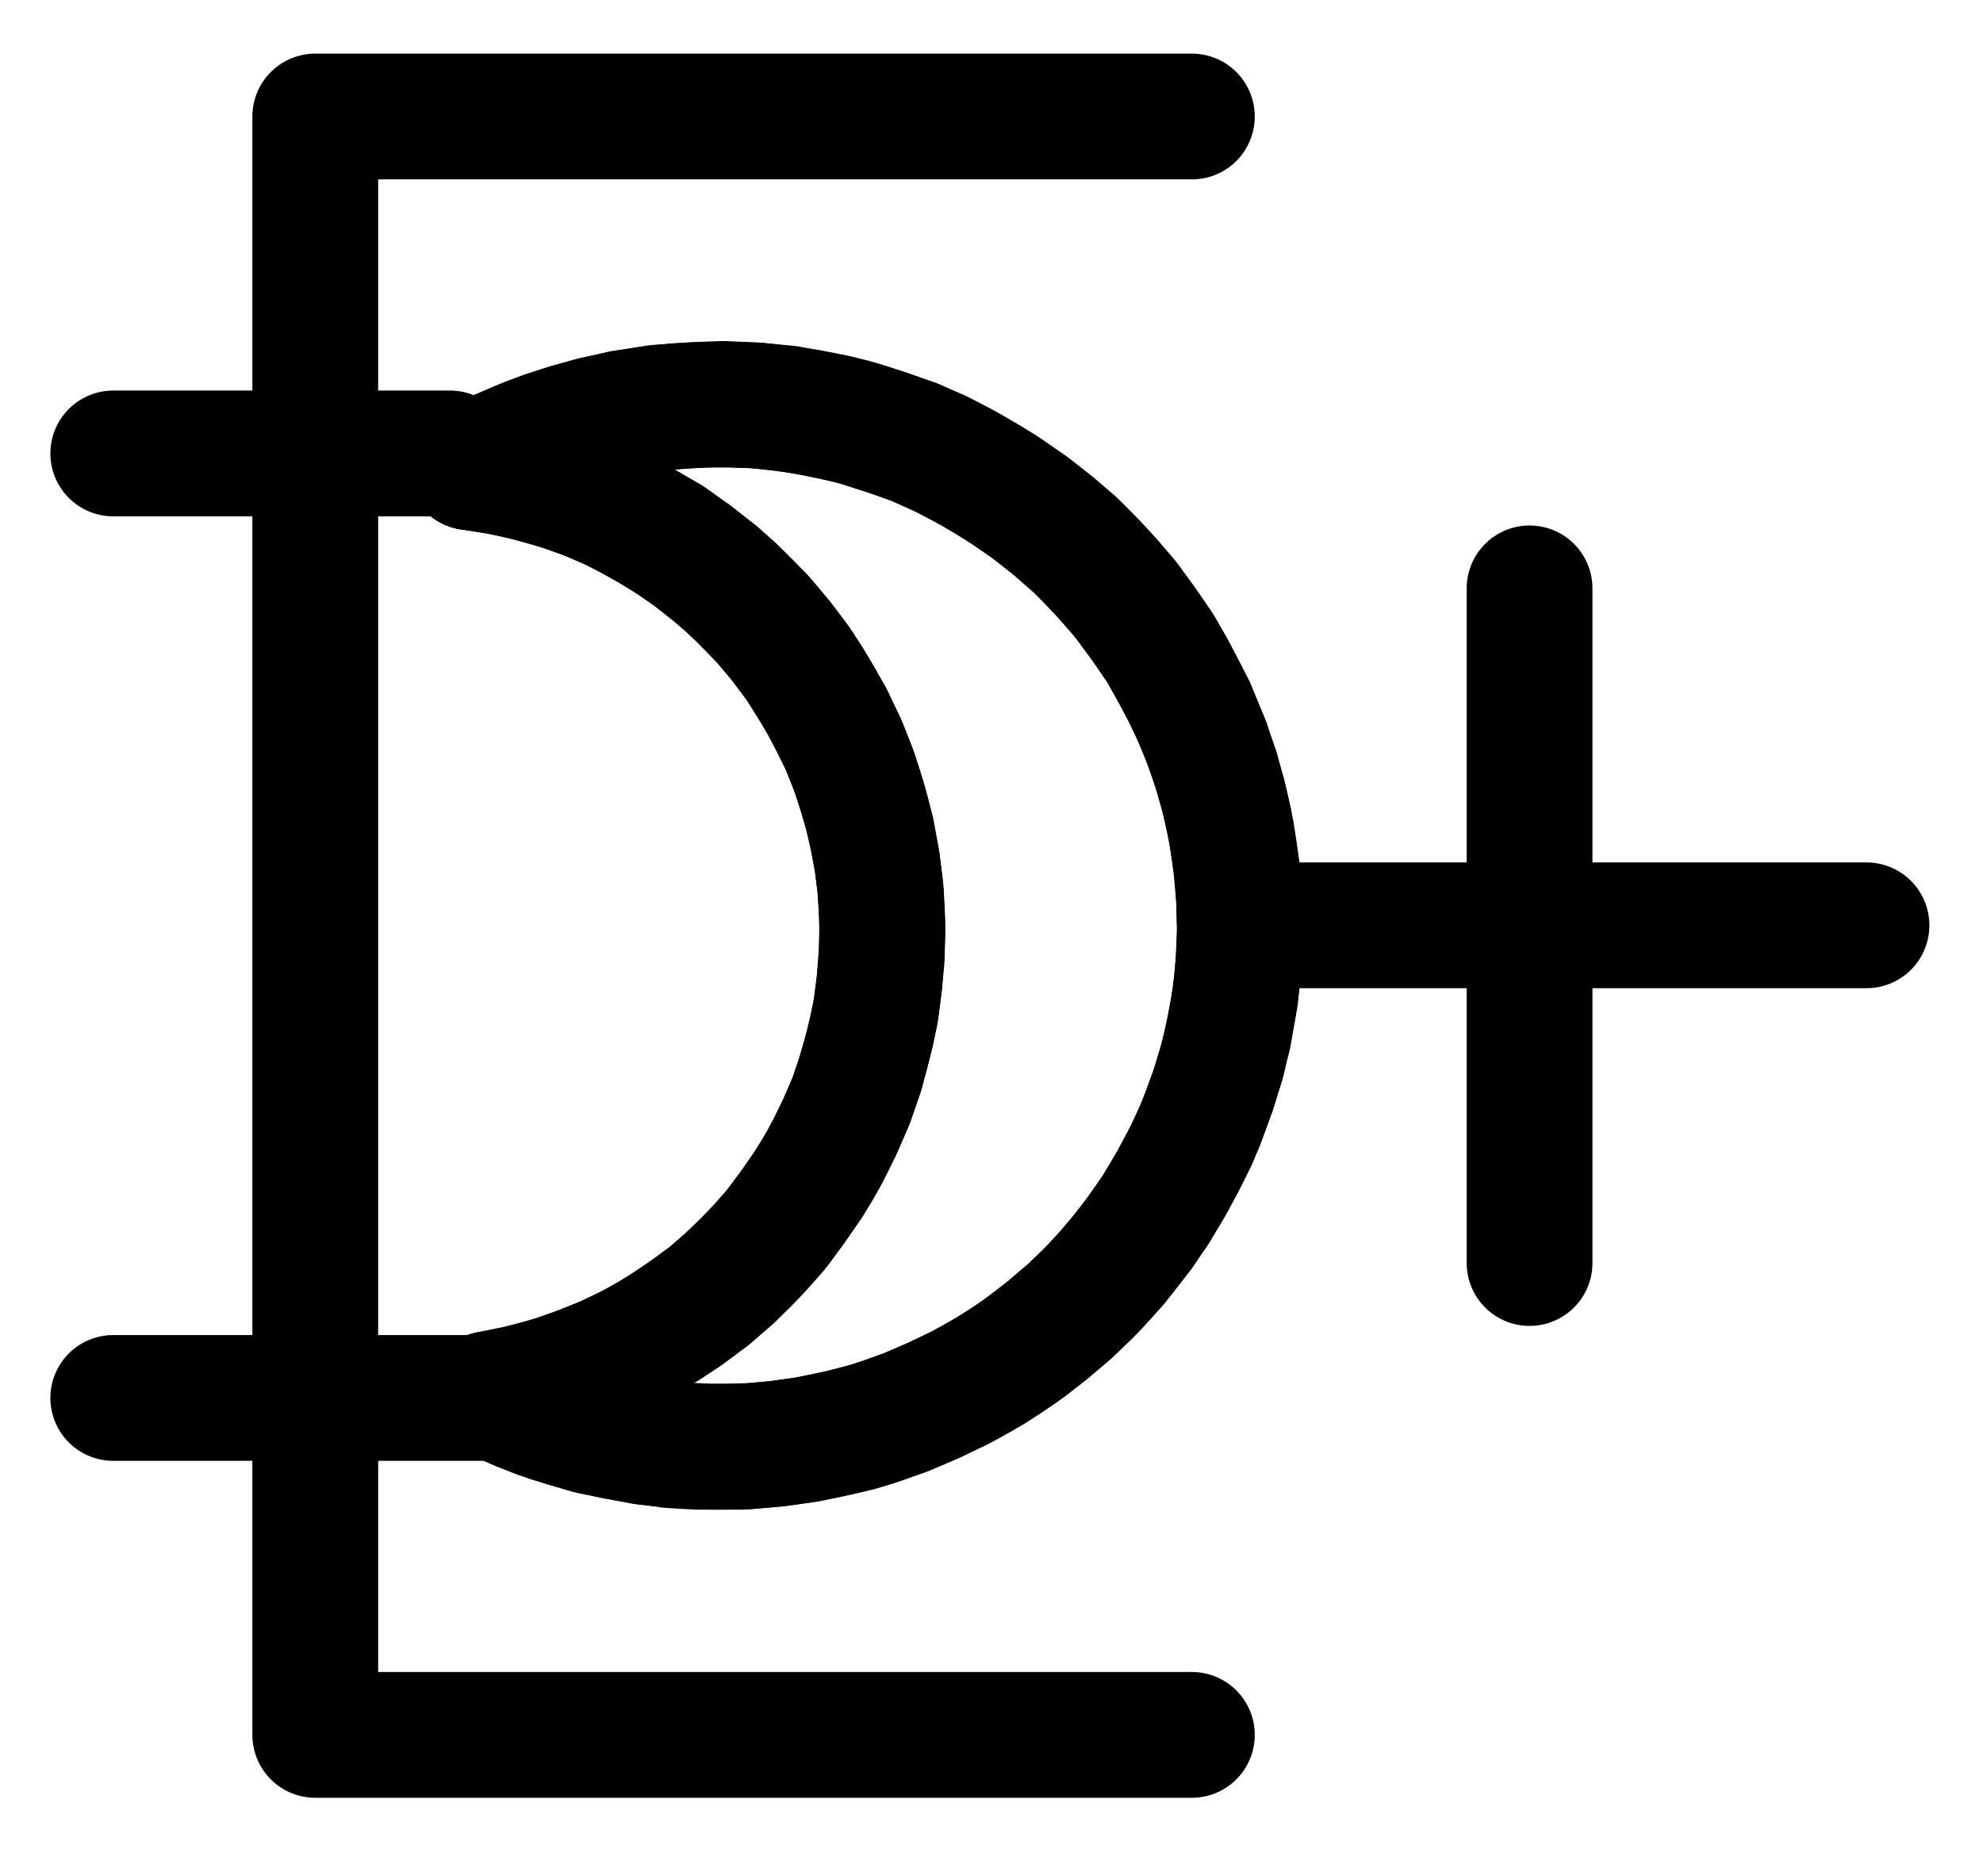 <?xml version="1.0" encoding="UTF-8" standalone="no"?>
<!-- Created with Inkscape (http://www.inkscape.org/) -->

<svg
   version="1.1"
   id="svg1"
   width="416.227"
   height="393.76"
   viewBox="0 0 416.227 393.76"
   sodipodi:docname="CalcinatedSilver4.pdf"
   xmlns:inkscape="http://www.inkscape.org/namespaces/inkscape"
   xmlns:sodipodi="http://sodipodi.sourceforge.net/DTD/sodipodi-0.dtd"
   xmlns="http://www.w3.org/2000/svg"
   xmlns:svg="http://www.w3.org/2000/svg">
  <defs
     id="defs1">
    <clipPath
       clipPathUnits="userSpaceOnUse"
       id="clipPath2">
      <path
         d="M 26.4,26.56 V 1096.16 H 767.04 V 26.56 Z"
         transform="translate(-329.44,-659.68)"
         clip-rule="evenodd"
         id="path2" />
    </clipPath>
    <clipPath
       clipPathUnits="userSpaceOnUse"
       id="clipPath4">
      <path
         d="M 26.4,26.56 V 1096.16 H 767.04 V 26.56 Z"
         transform="translate(-329.44,-659.68)"
         clip-rule="evenodd"
         id="path4" />
    </clipPath>
    <clipPath
       clipPathUnits="userSpaceOnUse"
       id="clipPath6">
      <path
         d="M 26.4,26.56 V 1096.16 H 767.04 V 26.56 Z"
         transform="translate(-325.44,-465.12)"
         clip-rule="evenodd"
         id="path6" />
    </clipPath>
    <clipPath
       clipPathUnits="userSpaceOnUse"
       id="clipPath8">
      <path
         d="M 26.4,26.56 V 1096.16 H 767.04 V 26.56 Z"
         transform="translate(3.3333333e-6)"
         clip-rule="evenodd"
         id="path8" />
    </clipPath>
    <clipPath
       clipPathUnits="userSpaceOnUse"
       id="clipPath10">
      <path
         d="M 26.4,26.56 V 1096.16 H 767.04 V 26.56 Z"
         transform="translate(3.3333333e-6)"
         clip-rule="evenodd"
         id="path10" />
    </clipPath>
    <clipPath
       clipPathUnits="userSpaceOnUse"
       id="clipPath12">
      <path
         d="M 26.4,26.56 V 1096.16 H 767.04 V 26.56 Z"
         transform="translate(3.3333333e-6)"
         clip-rule="evenodd"
         id="path12" />
    </clipPath>
    <clipPath
       clipPathUnits="userSpaceOnUse"
       id="clipPath14">
      <path
         d="M 26.4,26.56 V 1096.16 H 767.04 V 26.56 Z"
         transform="translate(3.3333333e-6)"
         clip-rule="evenodd"
         id="path14" />
    </clipPath>
    <clipPath
       clipPathUnits="userSpaceOnUse"
       id="clipPath16">
      <path
         d="M 26.4,26.56 V 1096.16 H 767.04 V 26.56 Z"
         transform="translate(3.3333333e-6)"
         clip-rule="evenodd"
         id="path16" />
    </clipPath>
  </defs>
  <sodipodi:namedview
     id="namedview1"
     pagecolor="#505050"
     bordercolor="#eeeeee"
     borderopacity="1"
     inkscape:showpageshadow="0"
     inkscape:pageopacity="0"
     inkscape:pagecheckerboard="0"
     inkscape:deskcolor="#505050">
    <inkscape:page
       x="0"
       y="0"
       inkscape:label="1"
       id="page1"
       width="416.227"
       height="393.76"
       margin="0"
       bleed="0" />
  </sodipodi:namedview>
  <g
     id="g1"
     inkscape:groupmode="layer"
     inkscape:label="1">
    <path
       id="path1"
       d="m 0,0 6.4,2.88 6.4,2.4 6.56,1.92 6.72,1.6 6.72,1.28 6.88,0.64 6.88,0.32 h 6.88 L 60.32,10.4 67.2,9.44 73.92,8 80.64,6.24 87.04,4 93.44,1.28 99.68,-1.76 l 5.92,-3.36 5.76,-3.84 5.44,-4.16 5.28,-4.48 4.96,-4.8 4.64,-5.12 4.16,-5.44 4,-5.6 3.52,-5.92 3.2,-6.08 2.88,-6.24 2.4,-6.56 2.08,-6.56 1.44,-6.72 1.28,-6.72 0.64,-6.88 0.32,-6.88 L 157.44,-104 l -0.64,-6.88 -0.96,-6.88 -1.44,-6.72 -1.76,-6.56 -2.4,-6.56 -2.56,-6.4 -3.2,-6.08 -3.36,-6.08 -3.84,-5.6 -4.16,-5.6 -4.48,-5.12 -4.8,-4.96 -5.28,-4.64 -5.28,-4.16 -5.76,-4 -5.92,-3.52 -6.08,-3.2 -6.24,-2.88 -6.56,-2.24 -6.56,-2.08 -6.72,-1.44 -6.72,-1.28 -6.88,-0.64 -6.88,-0.32 -6.88,0.32 -6.88,0.48 -6.88,1.12 -6.72,1.44 -6.56,1.92 -6.56,2.24 -6.4,2.72 L -4,-194.56"
       style="fill:none;stroke:#000000;stroke-width:26.4;stroke-linecap:round;stroke-linejoin:round;stroke-miterlimit:10;stroke-dasharray:none;stroke-opacity:1"
       transform="translate(102.653,292.613)"
       clip-path="url(#clipPath2)" />
    <path
       id="path3"
       d="m 0,0 6.24,-1.28 6.24,-1.6 6.08,-2.08 5.92,-2.4 5.76,-2.72 5.44,-3.2 5.44,-3.52 5.12,-3.84 4.8,-4.16 4.48,-4.48 4.32,-4.8 3.84,-5.12 L 67.36,-44.48 70.56,-49.92 73.44,-55.68 76,-61.6 78.08,-67.52 79.68,-73.76 81.12,-80 l 0.8,-6.24 0.48,-6.4 0.16,-6.4 -0.32,-6.4 -0.8,-6.4 -1.12,-6.24 -1.6,-6.08 -1.92,-6.08 -2.4,-6.08 L 71.68,-142.08 l -3.2,-5.44 -3.36,-5.44 -3.84,-5.12 -4.16,-4.96 -4.48,-4.48 L 48,-171.84 l -5.12,-4 -5.12,-3.68 -5.6,-3.2 -5.6,-3.04 -5.92,-2.56 L 14.72,-190.4 8.48,-192.16 2.24,-193.6 -4,-194.56"
       style="fill:none;stroke:#000000;stroke-width:26.4;stroke-linecap:round;stroke-linejoin:round;stroke-miterlimit:10;stroke-dasharray:none;stroke-opacity:1"
       transform="translate(102.653,292.613)"
       clip-path="url(#clipPath4)" />
    <path
       id="path5"
       d="m 0,0 5.12,-2.56 5.12,-2.24 5.28,-2.08 5.44,-1.76 5.44,-1.44 5.6,-1.28 5.6,-0.8 5.6,-0.64 5.6,-0.32 h 5.76 l 5.6,0.16 5.6,0.64 5.6,0.8 5.6,1.12 5.44,1.44 5.44,1.76 5.28,1.92 5.28,2.24 4.96,2.56 4.96,2.88 4.8,3.04 4.64,3.2 4.48,3.52 4.32,3.68 4,4 3.84,4.16 3.68,4.32 3.36,4.64 3.2,4.64 2.88,4.96 2.56,4.96 2.4,5.12 2.24,5.28 1.76,5.44 1.6,5.44 1.28,5.44 0.96,5.6 0.8,5.6 0.32,5.76 0.16,5.6 L 161.44,102.4 l -0.48,5.76 -0.8,5.6 -0.96,5.6 -1.44,5.44 -1.6,5.44 -1.92,5.28 -2.08,5.28 -2.56,5.12 -2.72,4.96 -2.88,4.8 -3.2,4.8 -3.52,4.48 -3.68,4.32 -3.84,4.16 -4,3.84 -4.32,3.68 -4.48,3.52 -4.64,3.2 -4.96,3.04 -4.96,2.72 -5.12,2.4 -5.12,2.24 -5.28,1.92 -5.44,1.76 -5.6,1.28 -5.6,1.12 -5.6,0.8 -5.6,0.48 -5.6,0.16 H 47.68 L 42.08,205.28 36.48,204.48 30.88,203.52 25.28,202.4 19.84,200.8 14.4,199.04 9.28,196.96 4,194.56 l 5.12,-0.96 4.96,-1.28 4.8,-1.44 4.8,-1.76 4.8,-1.92 4.64,-2.24 4.48,-2.4 4.32,-2.72 4.16,-2.88 4.16,-3.04 3.84,-3.36 3.68,-3.52 3.52,-3.68 3.36,-3.84 3.04,-4.16 2.88,-4.16 2.72,-4.32 2.4,-4.48 2.24,-4.64 L 80,132.96 81.6,128.16 l 1.44,-4.8 1.28,-4.96 0.96,-5.12 0.64,-4.96 0.48,-5.12 0.16,-5.12 -0.16,-5.12 -0.32,-5.12 -0.64,-5.12 L 84.48,77.76 83.36,72.8 81.92,67.84 80.32,63.04 78.4,58.24 76.16,53.76 73.76,49.12 71.2,44.8 68.32,40.48 l -3.04,-4 -3.36,-4 -3.52,-3.68 -3.52,-3.52 -4,-3.36 -4,-3.2 L 42.72,15.84 38.4,13.12 33.92,10.56 29.44,8.32 24.64,6.24 19.84,4.48 15.04,3.04 10.08,1.76 5.12,0.8 0,0"
       style="fill:none;stroke:#000000;stroke-width:26.4;stroke-linecap:round;stroke-linejoin:round;stroke-miterlimit:10;stroke-dasharray:none;stroke-opacity:1"
       transform="translate(98.653,98.053)"
       clip-path="url(#clipPath6)" />
    <path
       id="path7"
       d="M 321.28,462.24 H 250.56"
       style="fill:none;stroke:#000000;stroke-width:26.4;stroke-linecap:round;stroke-linejoin:round;stroke-miterlimit:10;stroke-dasharray:none;stroke-opacity:1"
       transform="translate(-226.787,-367.067)"
       clip-path="url(#clipPath8)" />
    <path
       id="path9"
       d="M 335.36,660.48 H 250.56"
       style="fill:none;stroke:#000000;stroke-width:26.4;stroke-linecap:round;stroke-linejoin:round;stroke-miterlimit:10;stroke-dasharray:none;stroke-opacity:1"
       transform="translate(-226.787,-367.067)"
       clip-path="url(#clipPath10)" />
    <path
       id="path11"
       d="m 476.96,391.52 h -184 v 339.68 h 184"
       style="fill:none;stroke:#000000;stroke-width:26.4;stroke-linecap:round;stroke-linejoin:round;stroke-miterlimit:10;stroke-dasharray:none;stroke-opacity:1"
       transform="translate(-226.787,-367.067)"
       clip-path="url(#clipPath12)" />
    <path
       id="path13"
       d="M 491.2,561.28 H 618.56"
       style="fill:none;stroke:#000000;stroke-width:26.4;stroke-linecap:round;stroke-linejoin:round;stroke-miterlimit:10;stroke-dasharray:none;stroke-opacity:1"
       transform="translate(-226.787,-367.067)"
       clip-path="url(#clipPath14)" />
    <path
       id="path15"
       d="M 547.84,490.56 V 632.16"
       style="fill:none;stroke:#000000;stroke-width:26.4;stroke-linecap:round;stroke-linejoin:round;stroke-miterlimit:10;stroke-dasharray:none;stroke-opacity:1"
       transform="translate(-226.787,-367.067)"
       clip-path="url(#clipPath16)" />
  </g>
</svg>
